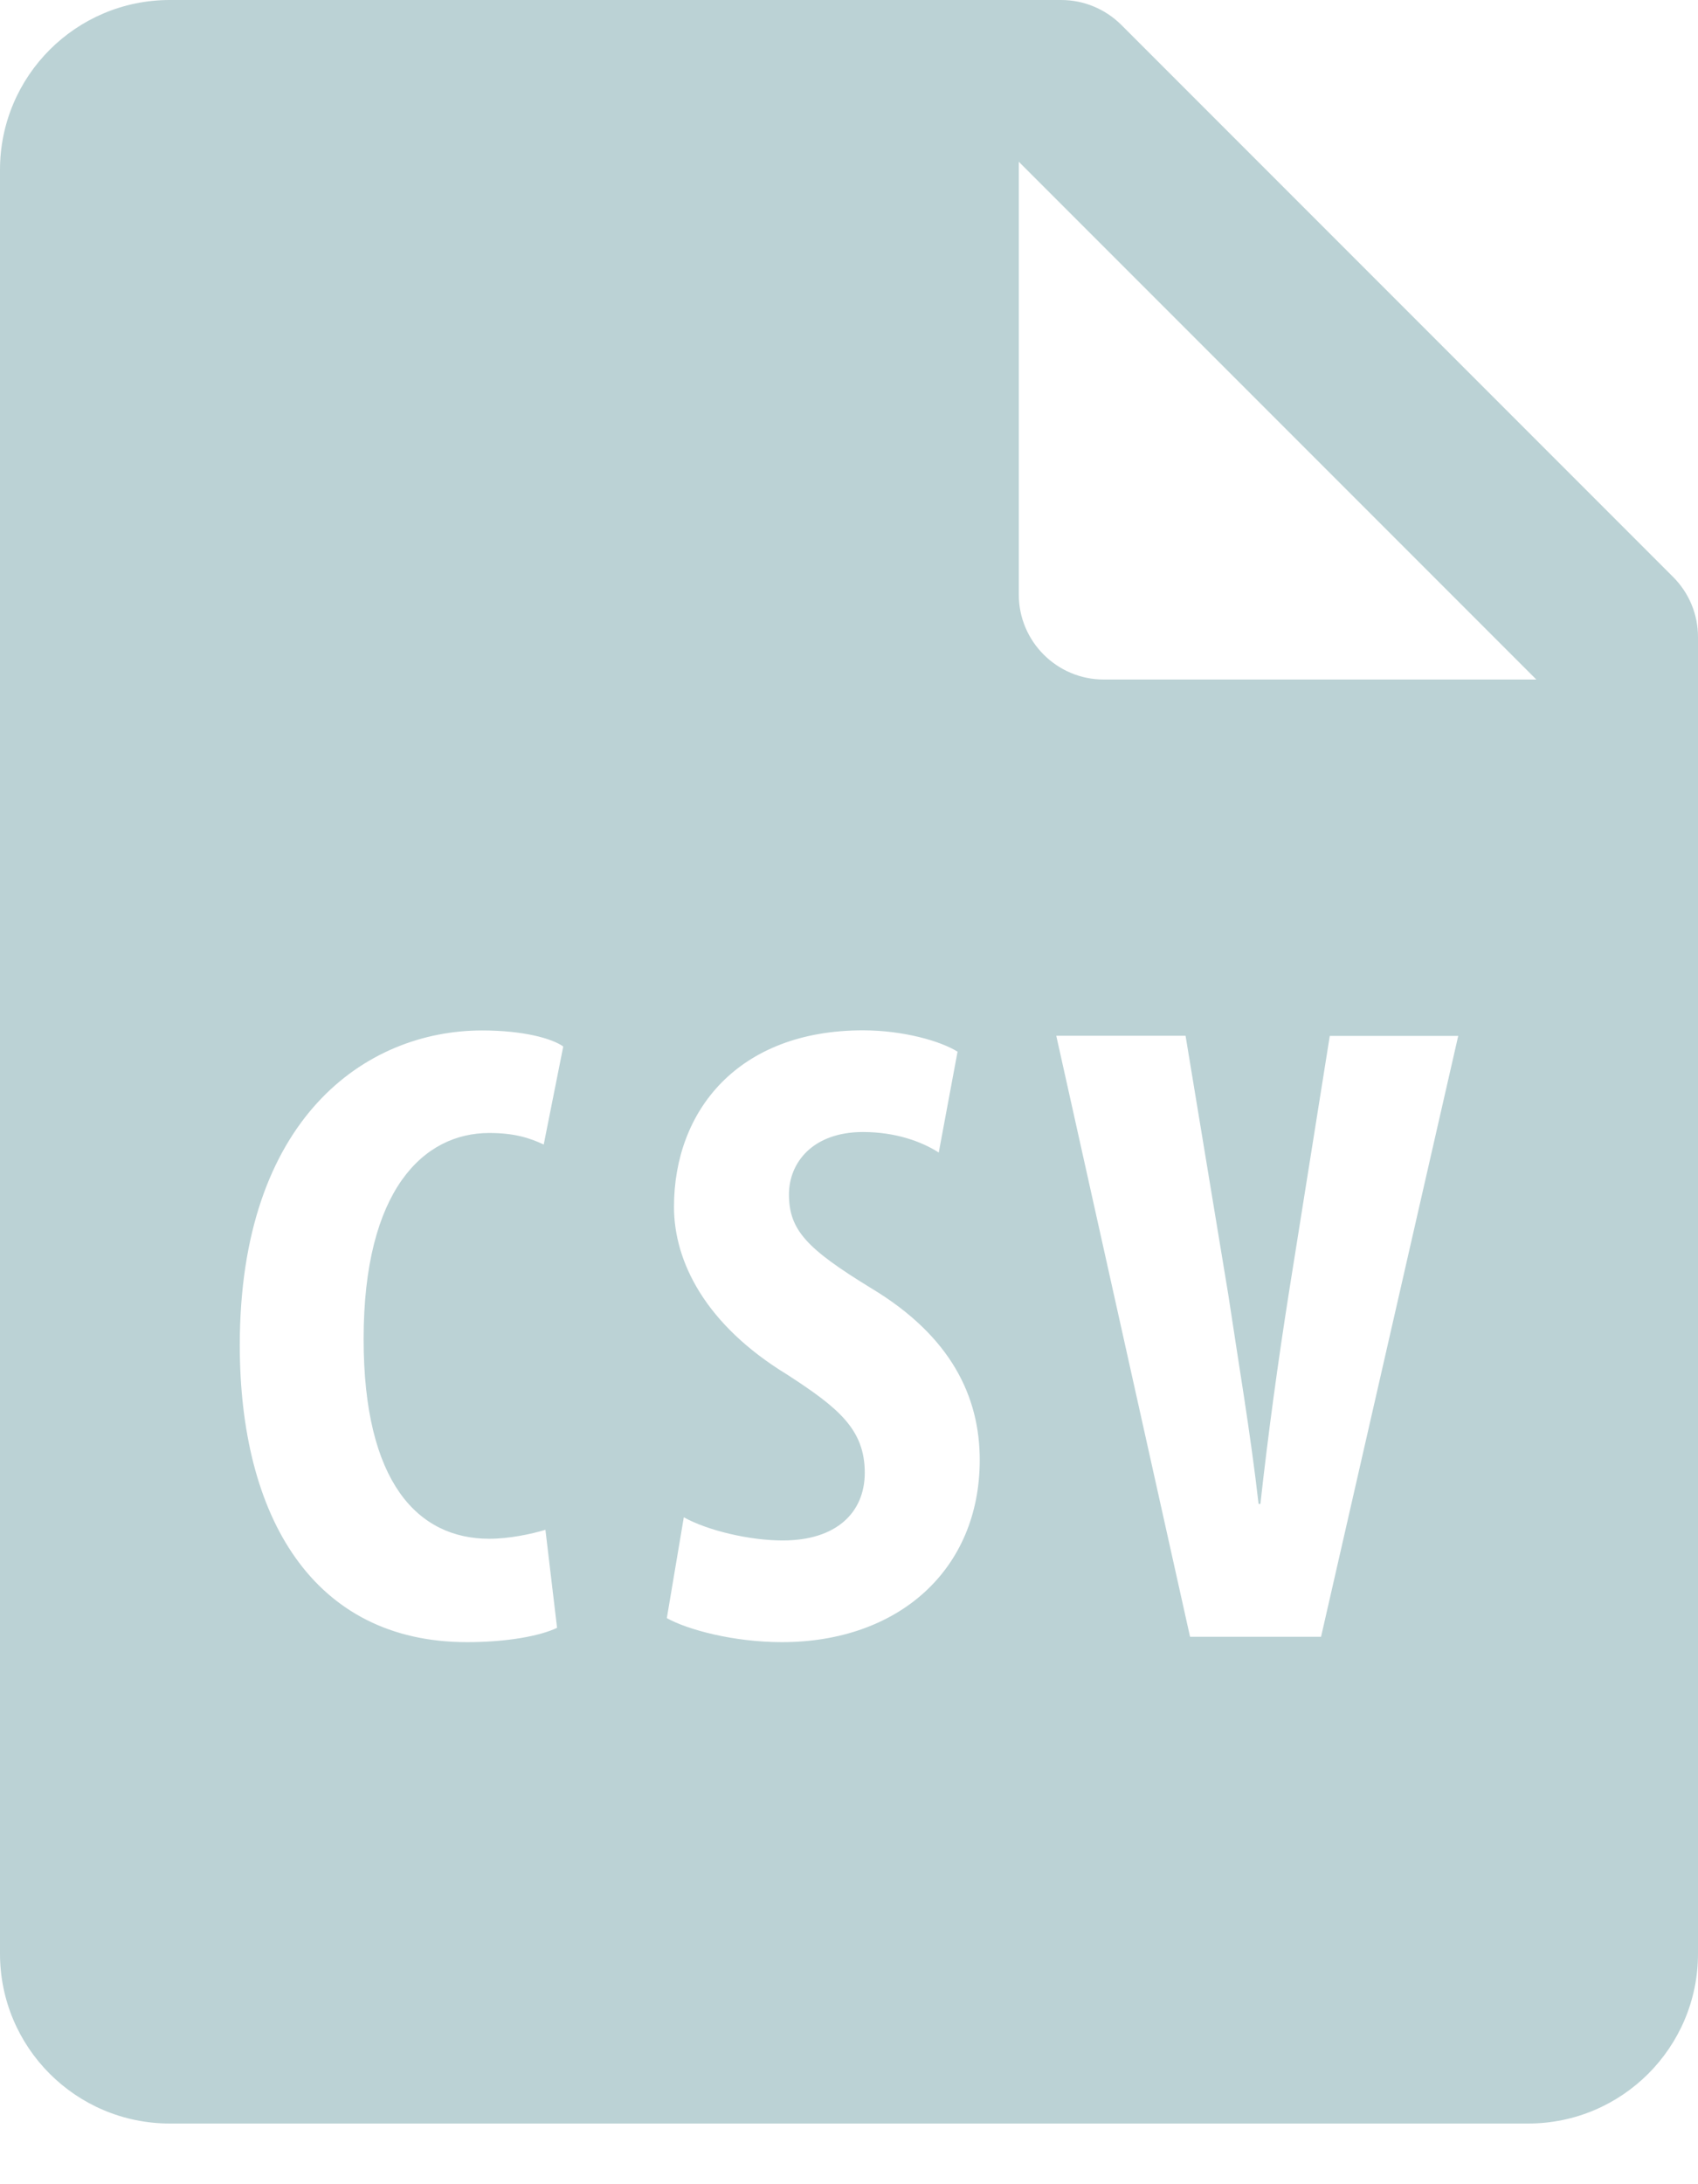 <svg width="14" height="18" viewBox="0 0 14 18" fill="none" xmlns="http://www.w3.org/2000/svg">
<path d="M13.795 4.755L9.245 0.205C9.113 0.074 8.935 0 8.75 0H1.4C0.627 0 0 0.626 0 1.4V16.1C0 16.873 0.626 17.5 1.4 17.5H12.6C13.373 17.5 14 16.873 14 16.1V5.25C14 5.064 13.927 4.887 13.795 4.755L13.795 4.755ZM4.034 12.681C4.196 12.681 4.38 12.643 4.497 12.607L4.593 13.415C4.453 13.482 4.181 13.533 3.851 13.533C2.579 13.533 1.977 12.497 1.977 11.086C1.977 9.22 3.013 8.492 3.975 8.492C4.313 8.492 4.549 8.557 4.644 8.624L4.483 9.432C4.373 9.381 4.248 9.337 4.034 9.337C3.491 9.337 2.998 9.808 2.998 11.035C2.998 12.218 3.446 12.681 4.034 12.681L4.034 12.681ZM6.446 13.533C6.049 13.533 5.667 13.43 5.498 13.335L5.638 12.504C5.836 12.614 6.181 12.695 6.453 12.695C6.902 12.695 7.13 12.46 7.13 12.137C7.13 11.777 6.909 11.6 6.49 11.328C5.814 10.916 5.557 10.395 5.557 9.946C5.557 9.152 6.087 8.491 7.115 8.491C7.446 8.491 7.755 8.579 7.895 8.667L7.74 9.498C7.601 9.409 7.387 9.329 7.115 9.329C6.704 9.329 6.505 9.579 6.505 9.843C6.505 10.137 6.652 10.291 7.181 10.615C7.843 11.012 8.078 11.511 8.078 12.033C8.077 12.937 7.408 13.533 6.446 13.533H6.446ZM10.892 13.489H9.812L8.709 8.536H9.775L10.128 10.674C10.208 11.211 10.311 11.813 10.377 12.394H10.392C10.457 11.806 10.539 11.211 10.627 10.653L10.964 8.537H12.023L10.892 13.489ZM9.1 5.6C8.714 5.6 8.4 5.286 8.4 4.9V1.333L12.667 5.6H9.1Z" fill="#BBD2D5"/>
</svg>
